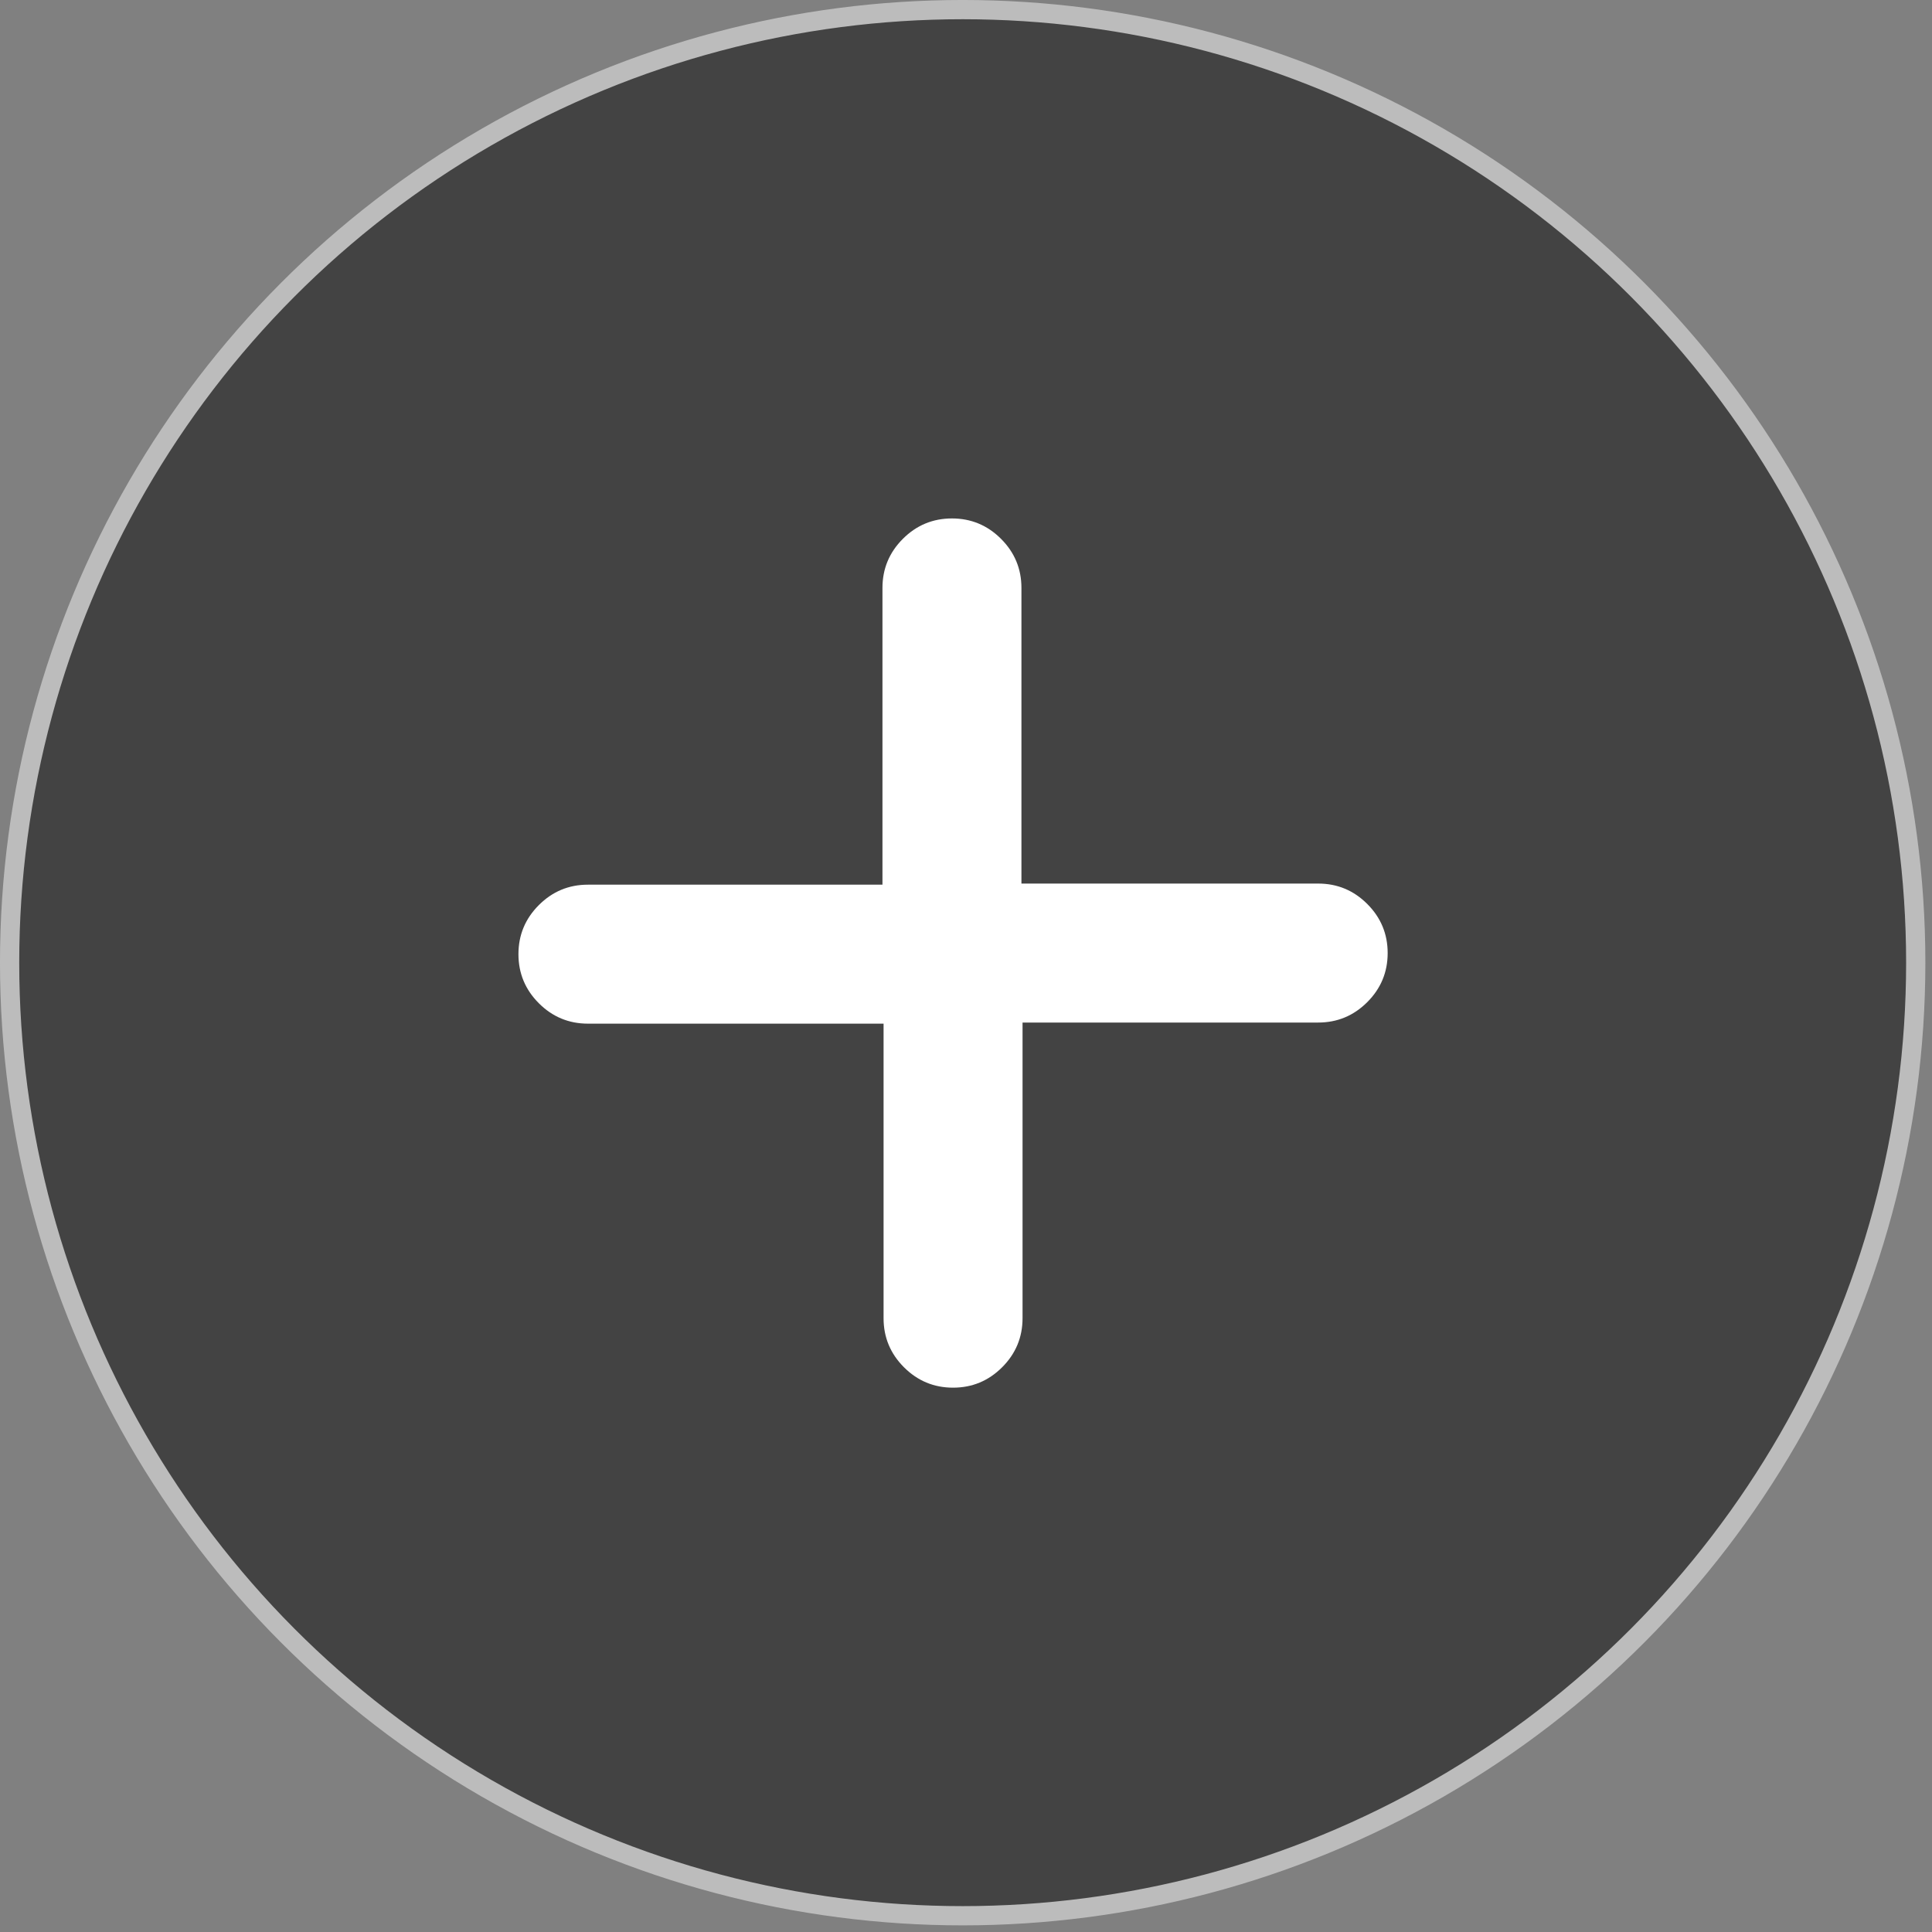 <svg width="75" height="75" viewBox="0 0 75 75" fill="none" xmlns="http://www.w3.org/2000/svg">
<rect x="0" y="0" width="75" height="75" fill="#808080" stroke="none"/>
<g id="Group 21">
<circle id="Ellipse 4" cx="37.371" cy="37.371" r="36.998" fill="#434343" stroke="#BCBCBC" stroke-width="0.747"/>
<g id="add_2">
<mask id="mask0_43_251" style="mask-type:alpha" maskUnits="userSpaceOnUse" x="16" y="16" width="42" height="42">
<rect id="Bounding box" x="16.443" y="16.443" width="41.108" height="41.108" fill="#D9D9D9"/>
</mask>
<g mask="url(#mask0_43_251)">
<path id="add_2_2" d="M36.998 53.869C36.255 53.869 35.62 53.605 35.092 53.077C34.564 52.549 34.3 51.914 34.3 51.171V39.738H22.824C22.081 39.738 21.446 39.474 20.918 38.946C20.39 38.418 20.126 37.783 20.126 37.04C20.126 36.298 20.39 35.663 20.918 35.135C21.446 34.607 22.081 34.343 22.824 34.343H34.257V22.824C34.257 22.081 34.521 21.446 35.049 20.918C35.577 20.39 36.212 20.126 36.955 20.126C37.697 20.126 38.332 20.39 38.86 20.918C39.388 21.446 39.652 22.081 39.652 22.824V34.3H51.171C51.914 34.3 52.549 34.564 53.077 35.092C53.605 35.62 53.869 36.255 53.869 36.998C53.869 37.74 53.605 38.375 53.077 38.903C52.549 39.431 51.914 39.695 51.171 39.695H39.695V51.171C39.695 51.914 39.431 52.549 38.903 53.077C38.375 53.605 37.74 53.869 36.998 53.869Z" fill="white"/>
</g>
</g>
</g>
</svg>
